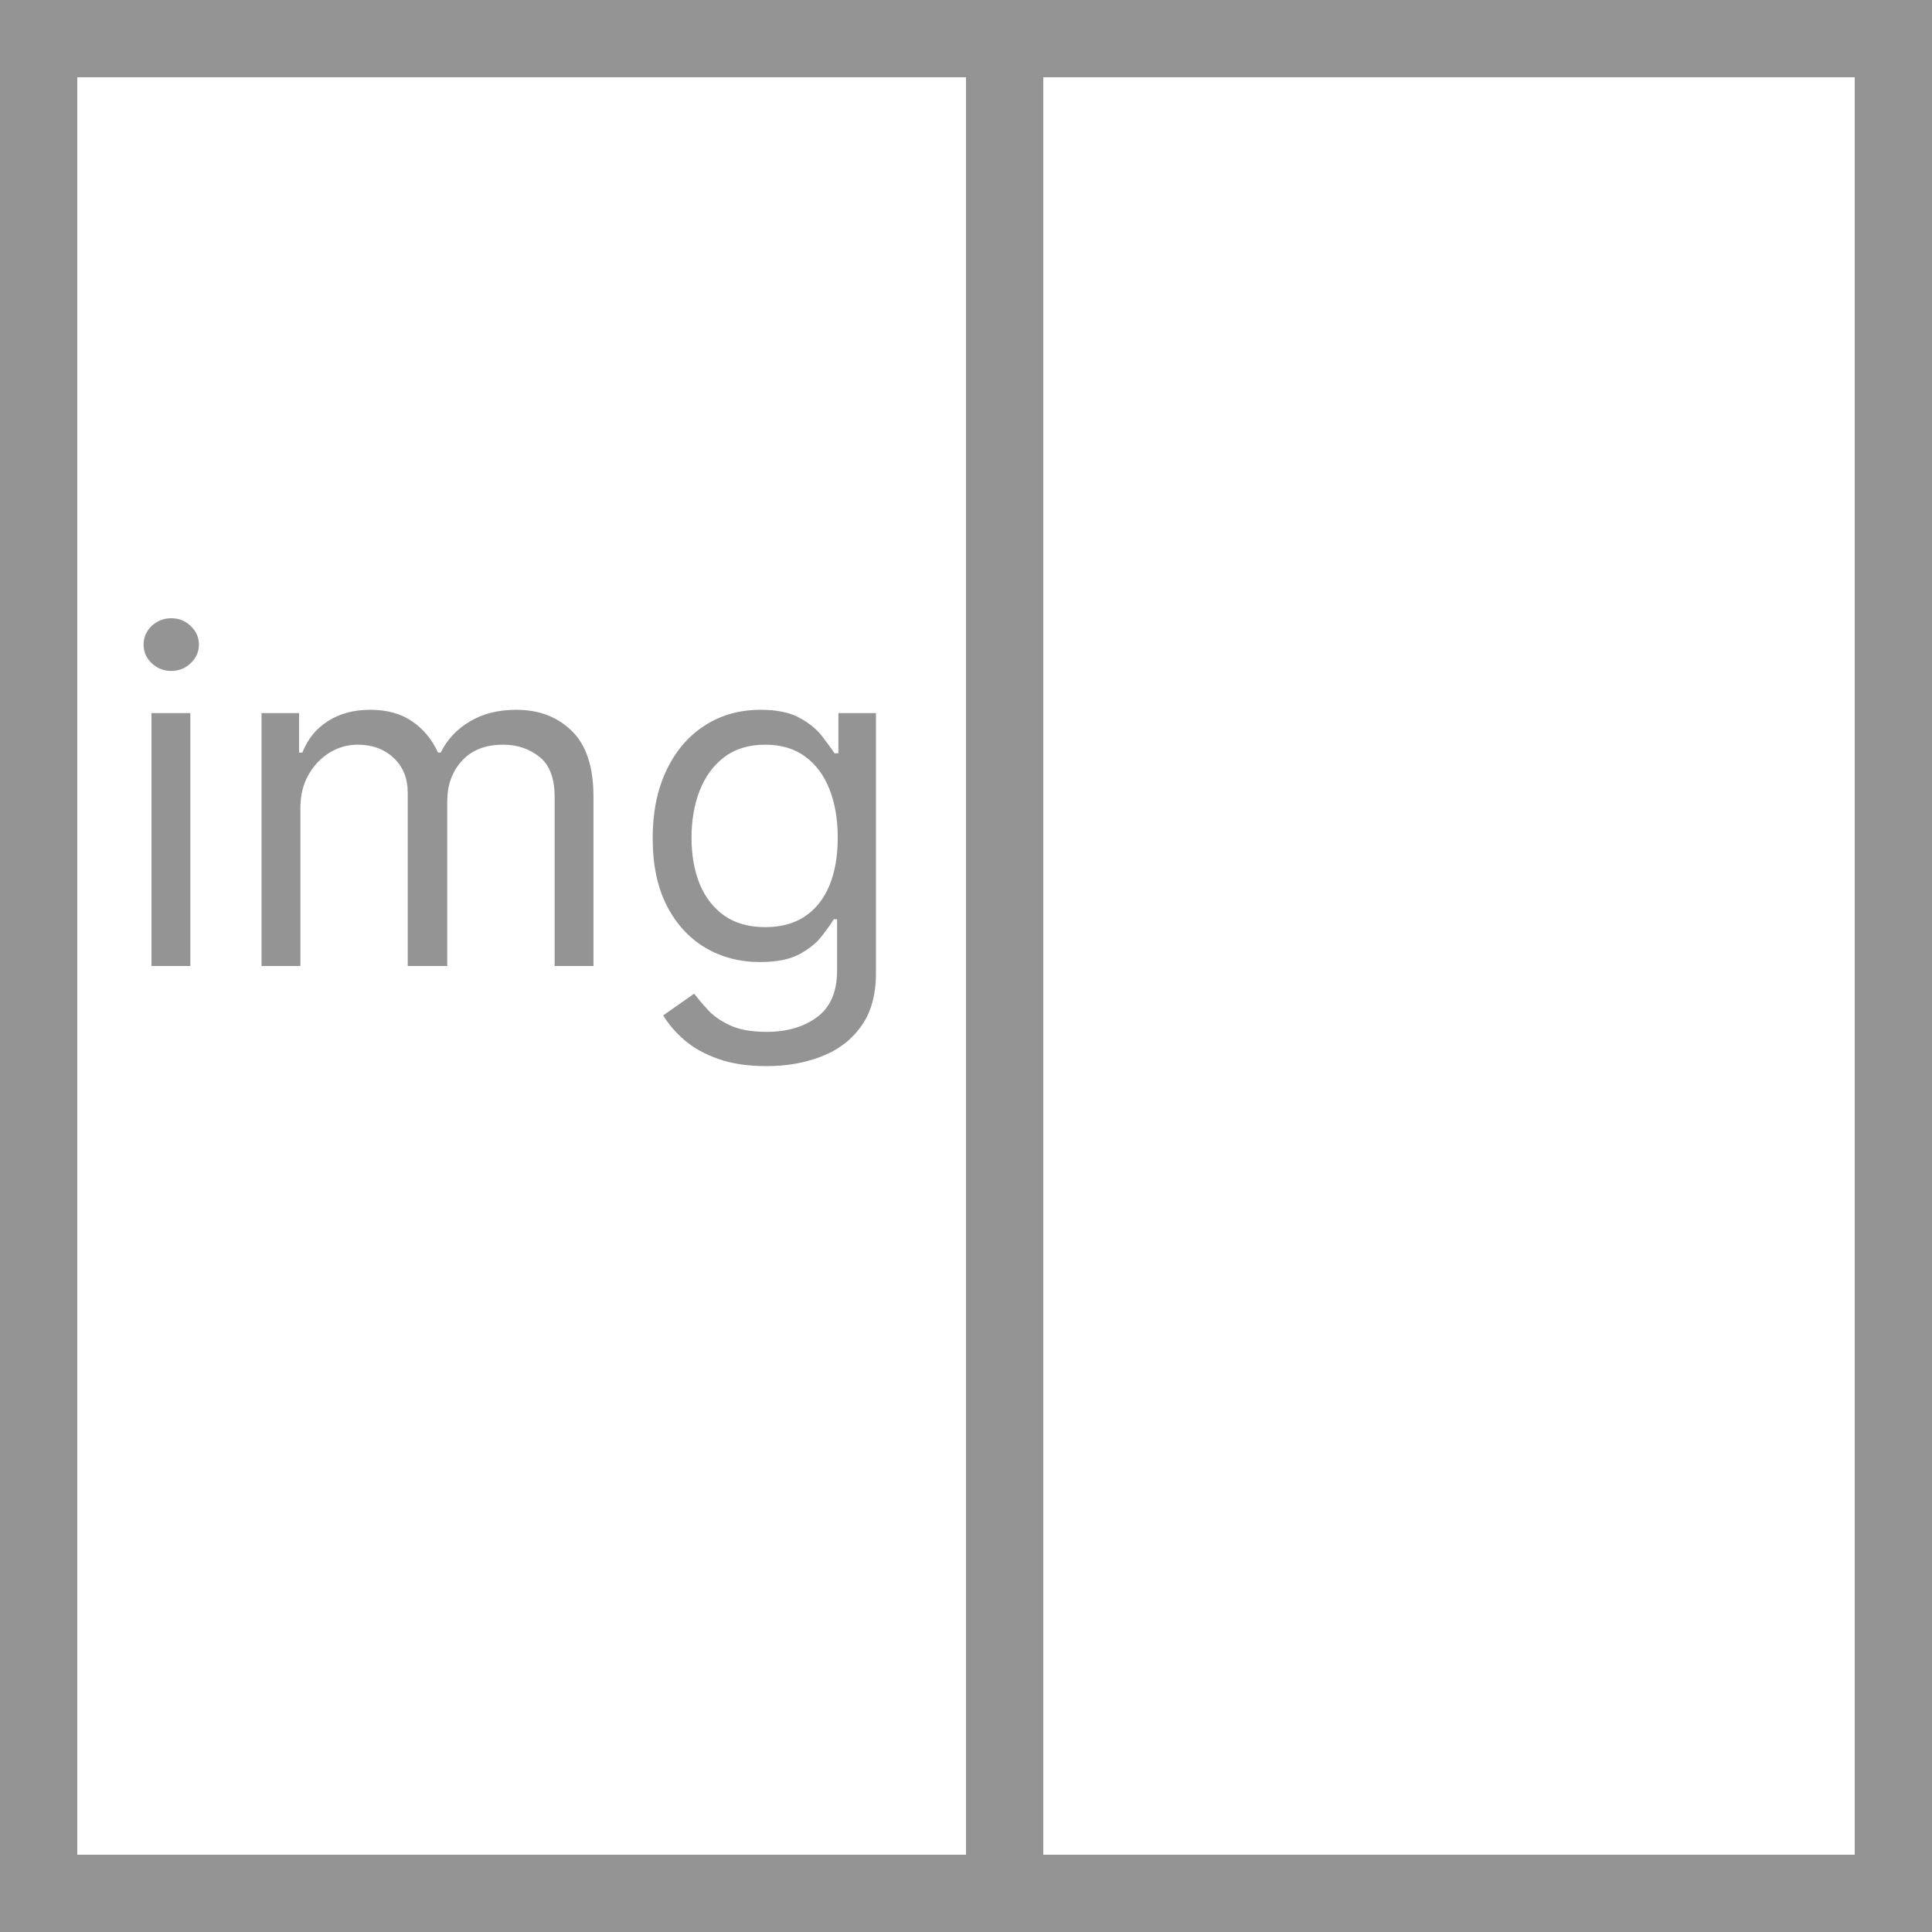 <svg width="100" height="100" viewBox="0 0 100 100" fill="none" xmlns="http://www.w3.org/2000/svg">
<path fill-rule="evenodd" clip-rule="evenodd" d="M50 4H4V96H50V4ZM50 0H54H96H100V4V96V100H96H54H50H4H0V96V4V0H4H50ZM54 96H96V4H54V96ZM7.841 50V36.909H9.852V50H7.841ZM8.864 34.727C8.472 34.727 8.134 34.594 7.849 34.327C7.571 34.06 7.432 33.739 7.432 33.364C7.432 32.989 7.571 32.668 7.849 32.401C8.134 32.133 8.472 32 8.864 32C9.256 32 9.591 32.133 9.869 32.401C10.153 32.668 10.296 32.989 10.296 33.364C10.296 33.739 10.153 34.06 9.869 34.327C9.591 34.594 9.256 34.727 8.864 34.727ZM13.536 50V36.909H15.479V38.955H15.65C15.923 38.256 16.363 37.713 16.971 37.327C17.579 36.935 18.309 36.739 19.161 36.739C20.025 36.739 20.744 36.935 21.317 37.327C21.897 37.713 22.349 38.256 22.673 38.955H22.809C23.144 38.278 23.647 37.742 24.317 37.344C24.988 36.94 25.792 36.739 26.729 36.739C27.9 36.739 28.857 37.105 29.602 37.838C30.346 38.565 30.718 39.699 30.718 41.239V50H28.707V41.239C28.707 40.273 28.442 39.582 27.914 39.168C27.386 38.753 26.764 38.545 26.048 38.545C25.127 38.545 24.414 38.824 23.908 39.381C23.403 39.932 23.15 40.631 23.15 41.477V50H21.104V41.034C21.104 40.29 20.863 39.69 20.38 39.236C19.897 38.776 19.275 38.545 18.514 38.545C17.991 38.545 17.502 38.685 17.048 38.963C16.599 39.242 16.235 39.628 15.957 40.122C15.684 40.611 15.548 41.176 15.548 41.818V50H13.536ZM39.68 55.182C38.708 55.182 37.873 55.057 37.174 54.807C36.475 54.562 35.893 54.239 35.427 53.835C34.967 53.438 34.6 53.011 34.327 52.557L35.93 51.432C36.111 51.67 36.342 51.943 36.62 52.25C36.898 52.562 37.279 52.832 37.762 53.06C38.251 53.293 38.89 53.409 39.68 53.409C40.736 53.409 41.609 53.153 42.296 52.642C42.984 52.131 43.327 51.33 43.327 50.239V47.58H43.157C43.009 47.818 42.799 48.114 42.526 48.466C42.259 48.812 41.873 49.122 41.367 49.395C40.867 49.662 40.191 49.795 39.339 49.795C38.282 49.795 37.333 49.545 36.492 49.045C35.657 48.545 34.995 47.818 34.506 46.864C34.023 45.909 33.782 44.75 33.782 43.386C33.782 42.045 34.018 40.878 34.489 39.883C34.961 38.883 35.617 38.111 36.458 37.565C37.299 37.014 38.271 36.739 39.373 36.739C40.225 36.739 40.901 36.881 41.401 37.165C41.907 37.443 42.293 37.761 42.56 38.119C42.833 38.472 43.043 38.761 43.191 38.989H43.396V36.909H45.339V50.375C45.339 51.5 45.083 52.415 44.572 53.119C44.066 53.83 43.384 54.349 42.526 54.679C41.674 55.014 40.725 55.182 39.68 55.182ZM39.611 47.989C40.418 47.989 41.1 47.804 41.657 47.435C42.214 47.065 42.637 46.534 42.927 45.841C43.217 45.148 43.361 44.318 43.361 43.352C43.361 42.409 43.219 41.577 42.935 40.855C42.651 40.133 42.231 39.568 41.674 39.159C41.117 38.75 40.43 38.545 39.611 38.545C38.759 38.545 38.049 38.761 37.481 39.193C36.918 39.625 36.495 40.205 36.211 40.932C35.932 41.659 35.793 42.466 35.793 43.352C35.793 44.261 35.935 45.065 36.219 45.764C36.509 46.457 36.935 47.003 37.498 47.401C38.066 47.793 38.771 47.989 39.611 47.989Z" fill="rgb(148,148,148)"/>
</svg>
